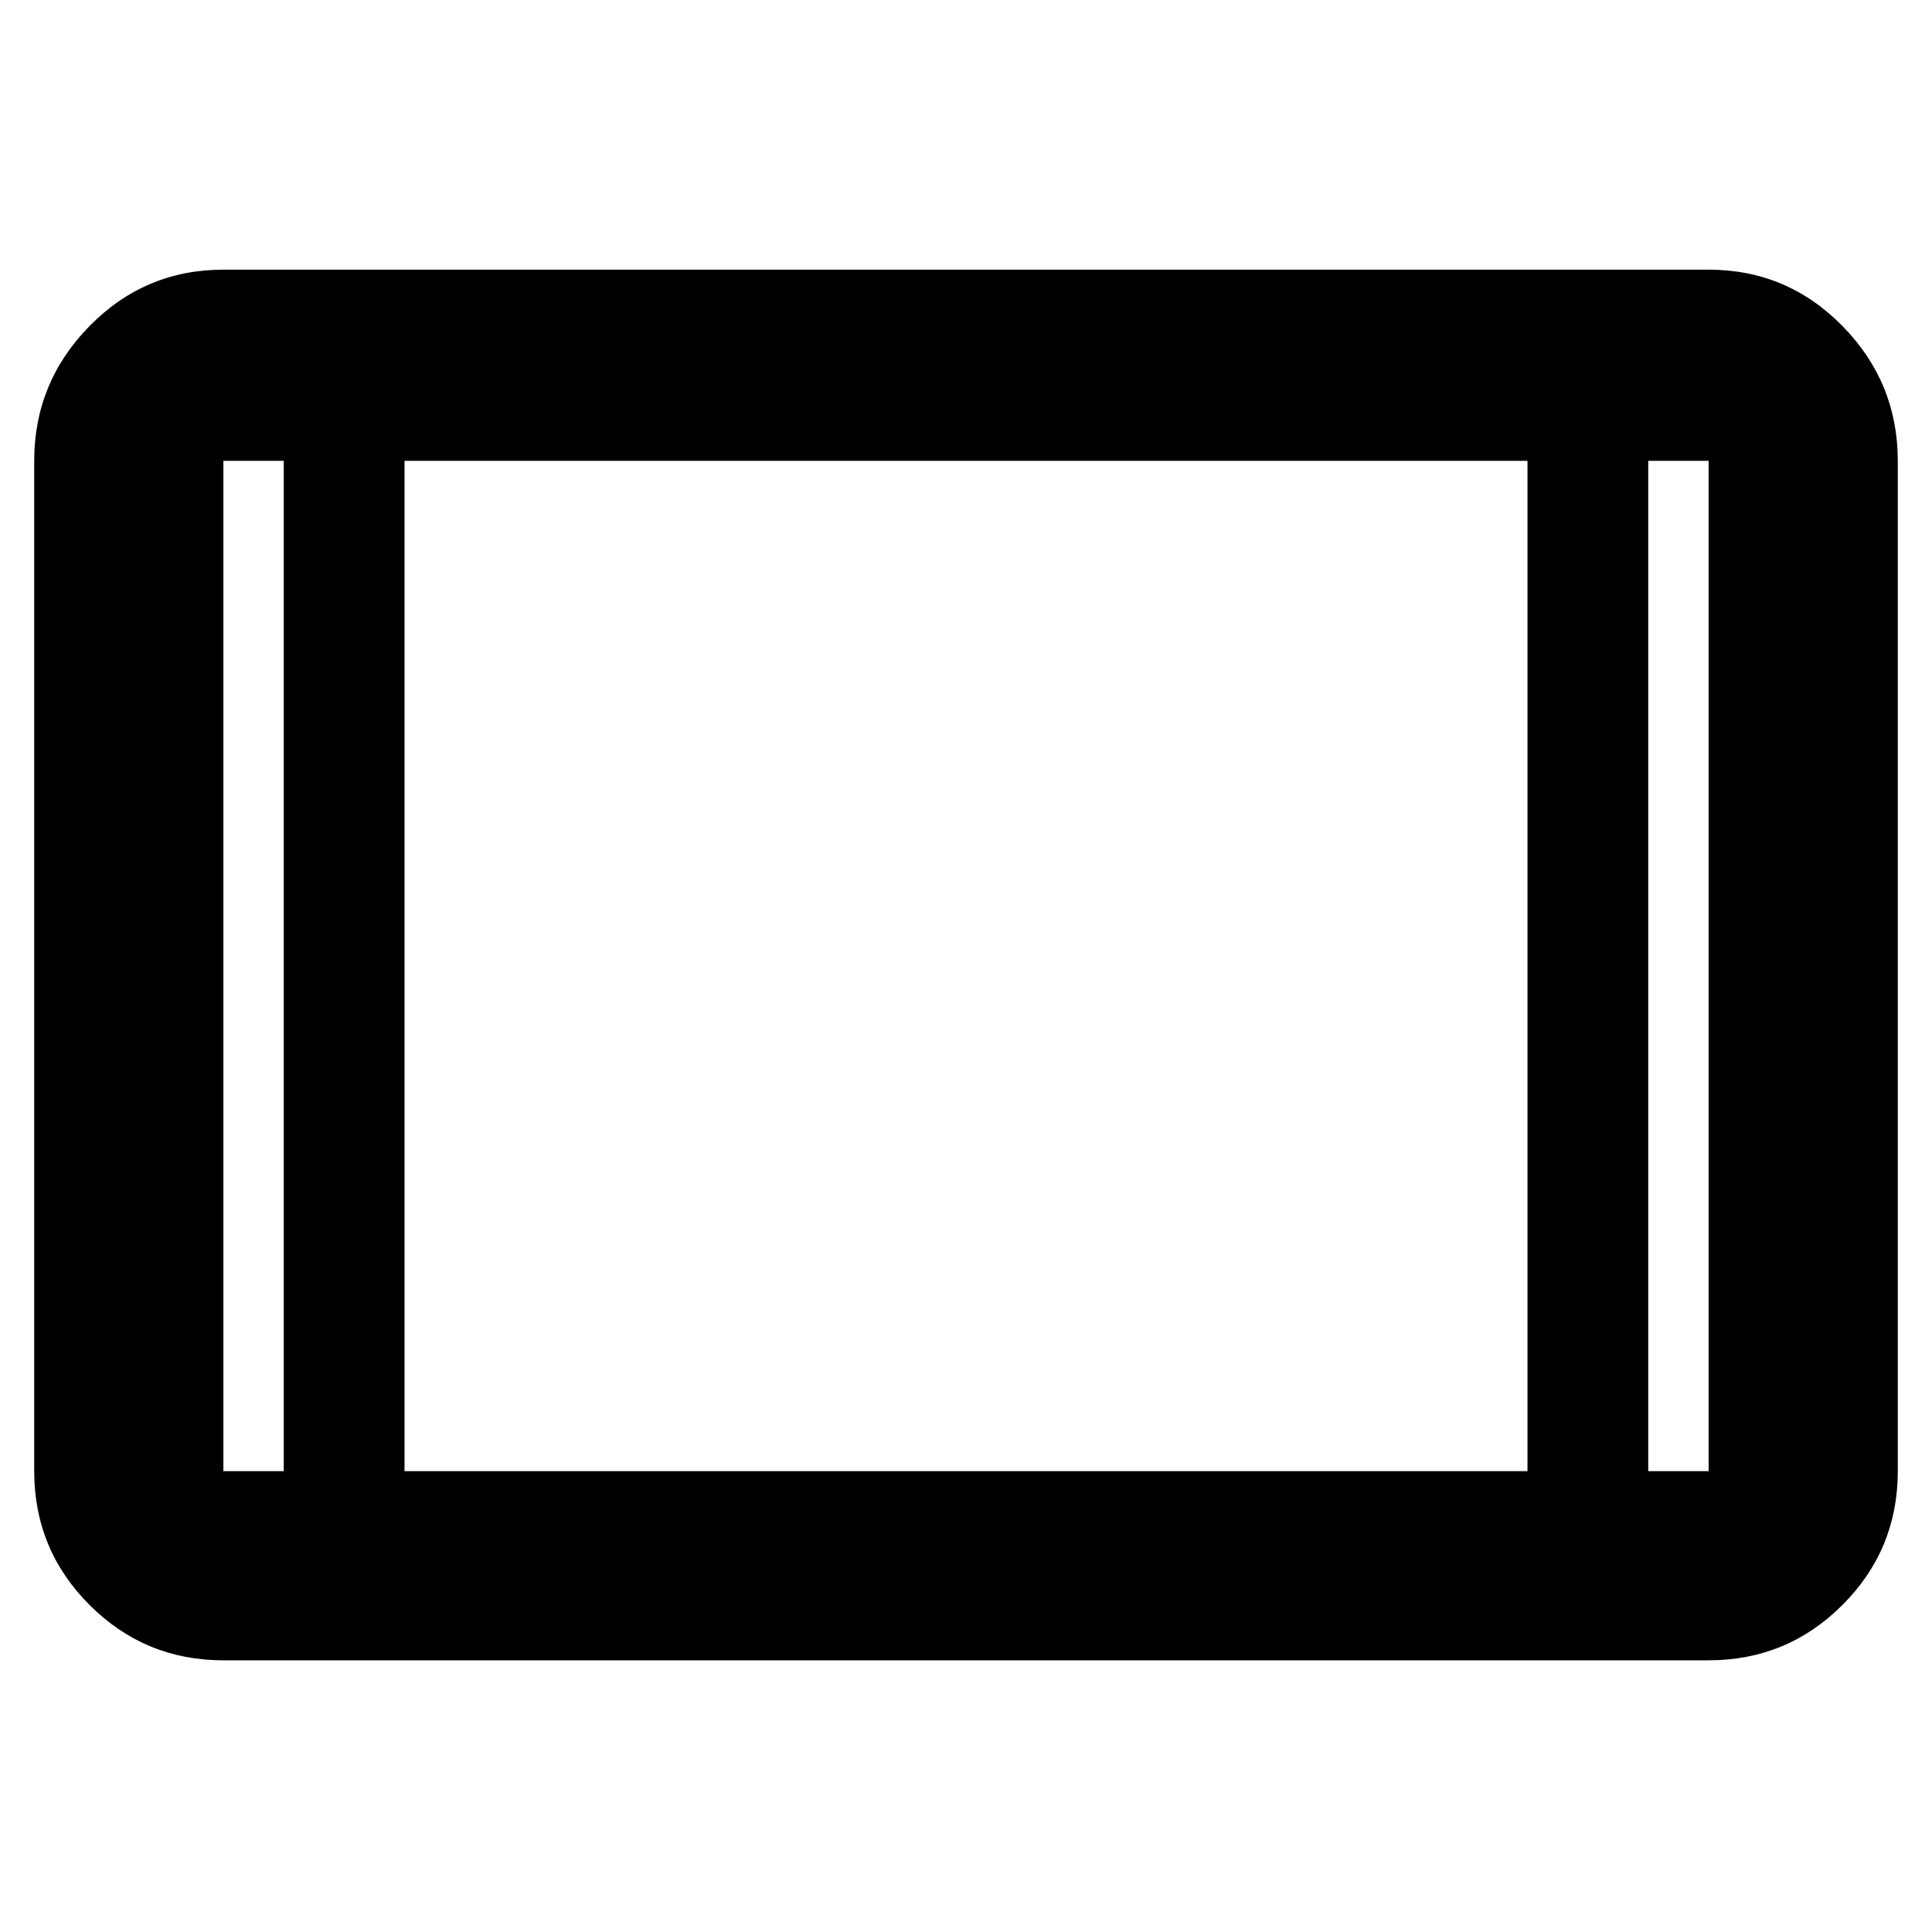 <svg xmlns="http://www.w3.org/2000/svg" height="48" width="48"><path d="M5.55 41.25Q3.6 41.25 2.225 39.875Q0.85 38.5 0.85 36.55V11.45Q0.85 9.5 2.225 8.1Q3.6 6.7 5.55 6.7H42.45Q44.4 6.7 45.775 8.1Q47.15 9.5 47.15 11.45V36.55Q47.15 38.5 45.775 39.875Q44.4 41.25 42.45 41.25ZM10.05 36.55H37.95V11.45H10.05ZM7.05 11.45H5.55Q5.55 11.45 5.55 11.45Q5.55 11.45 5.55 11.45V36.55Q5.55 36.55 5.55 36.55Q5.55 36.55 5.55 36.55H7.05ZM40.95 11.45V36.55H42.45Q42.45 36.55 42.45 36.55Q42.45 36.55 42.45 36.55V11.45Q42.45 11.45 42.45 11.45Q42.45 11.45 42.45 11.45ZM42.45 11.45Q42.45 11.45 42.45 11.45Q42.45 11.45 42.45 11.45H40.95H42.45Q42.45 11.45 42.45 11.45Q42.45 11.45 42.45 11.45ZM5.55 11.45Q5.55 11.45 5.55 11.45Q5.55 11.45 5.55 11.45H7.05H5.55Q5.55 11.45 5.55 11.45Q5.55 11.45 5.55 11.45Z"/></svg>